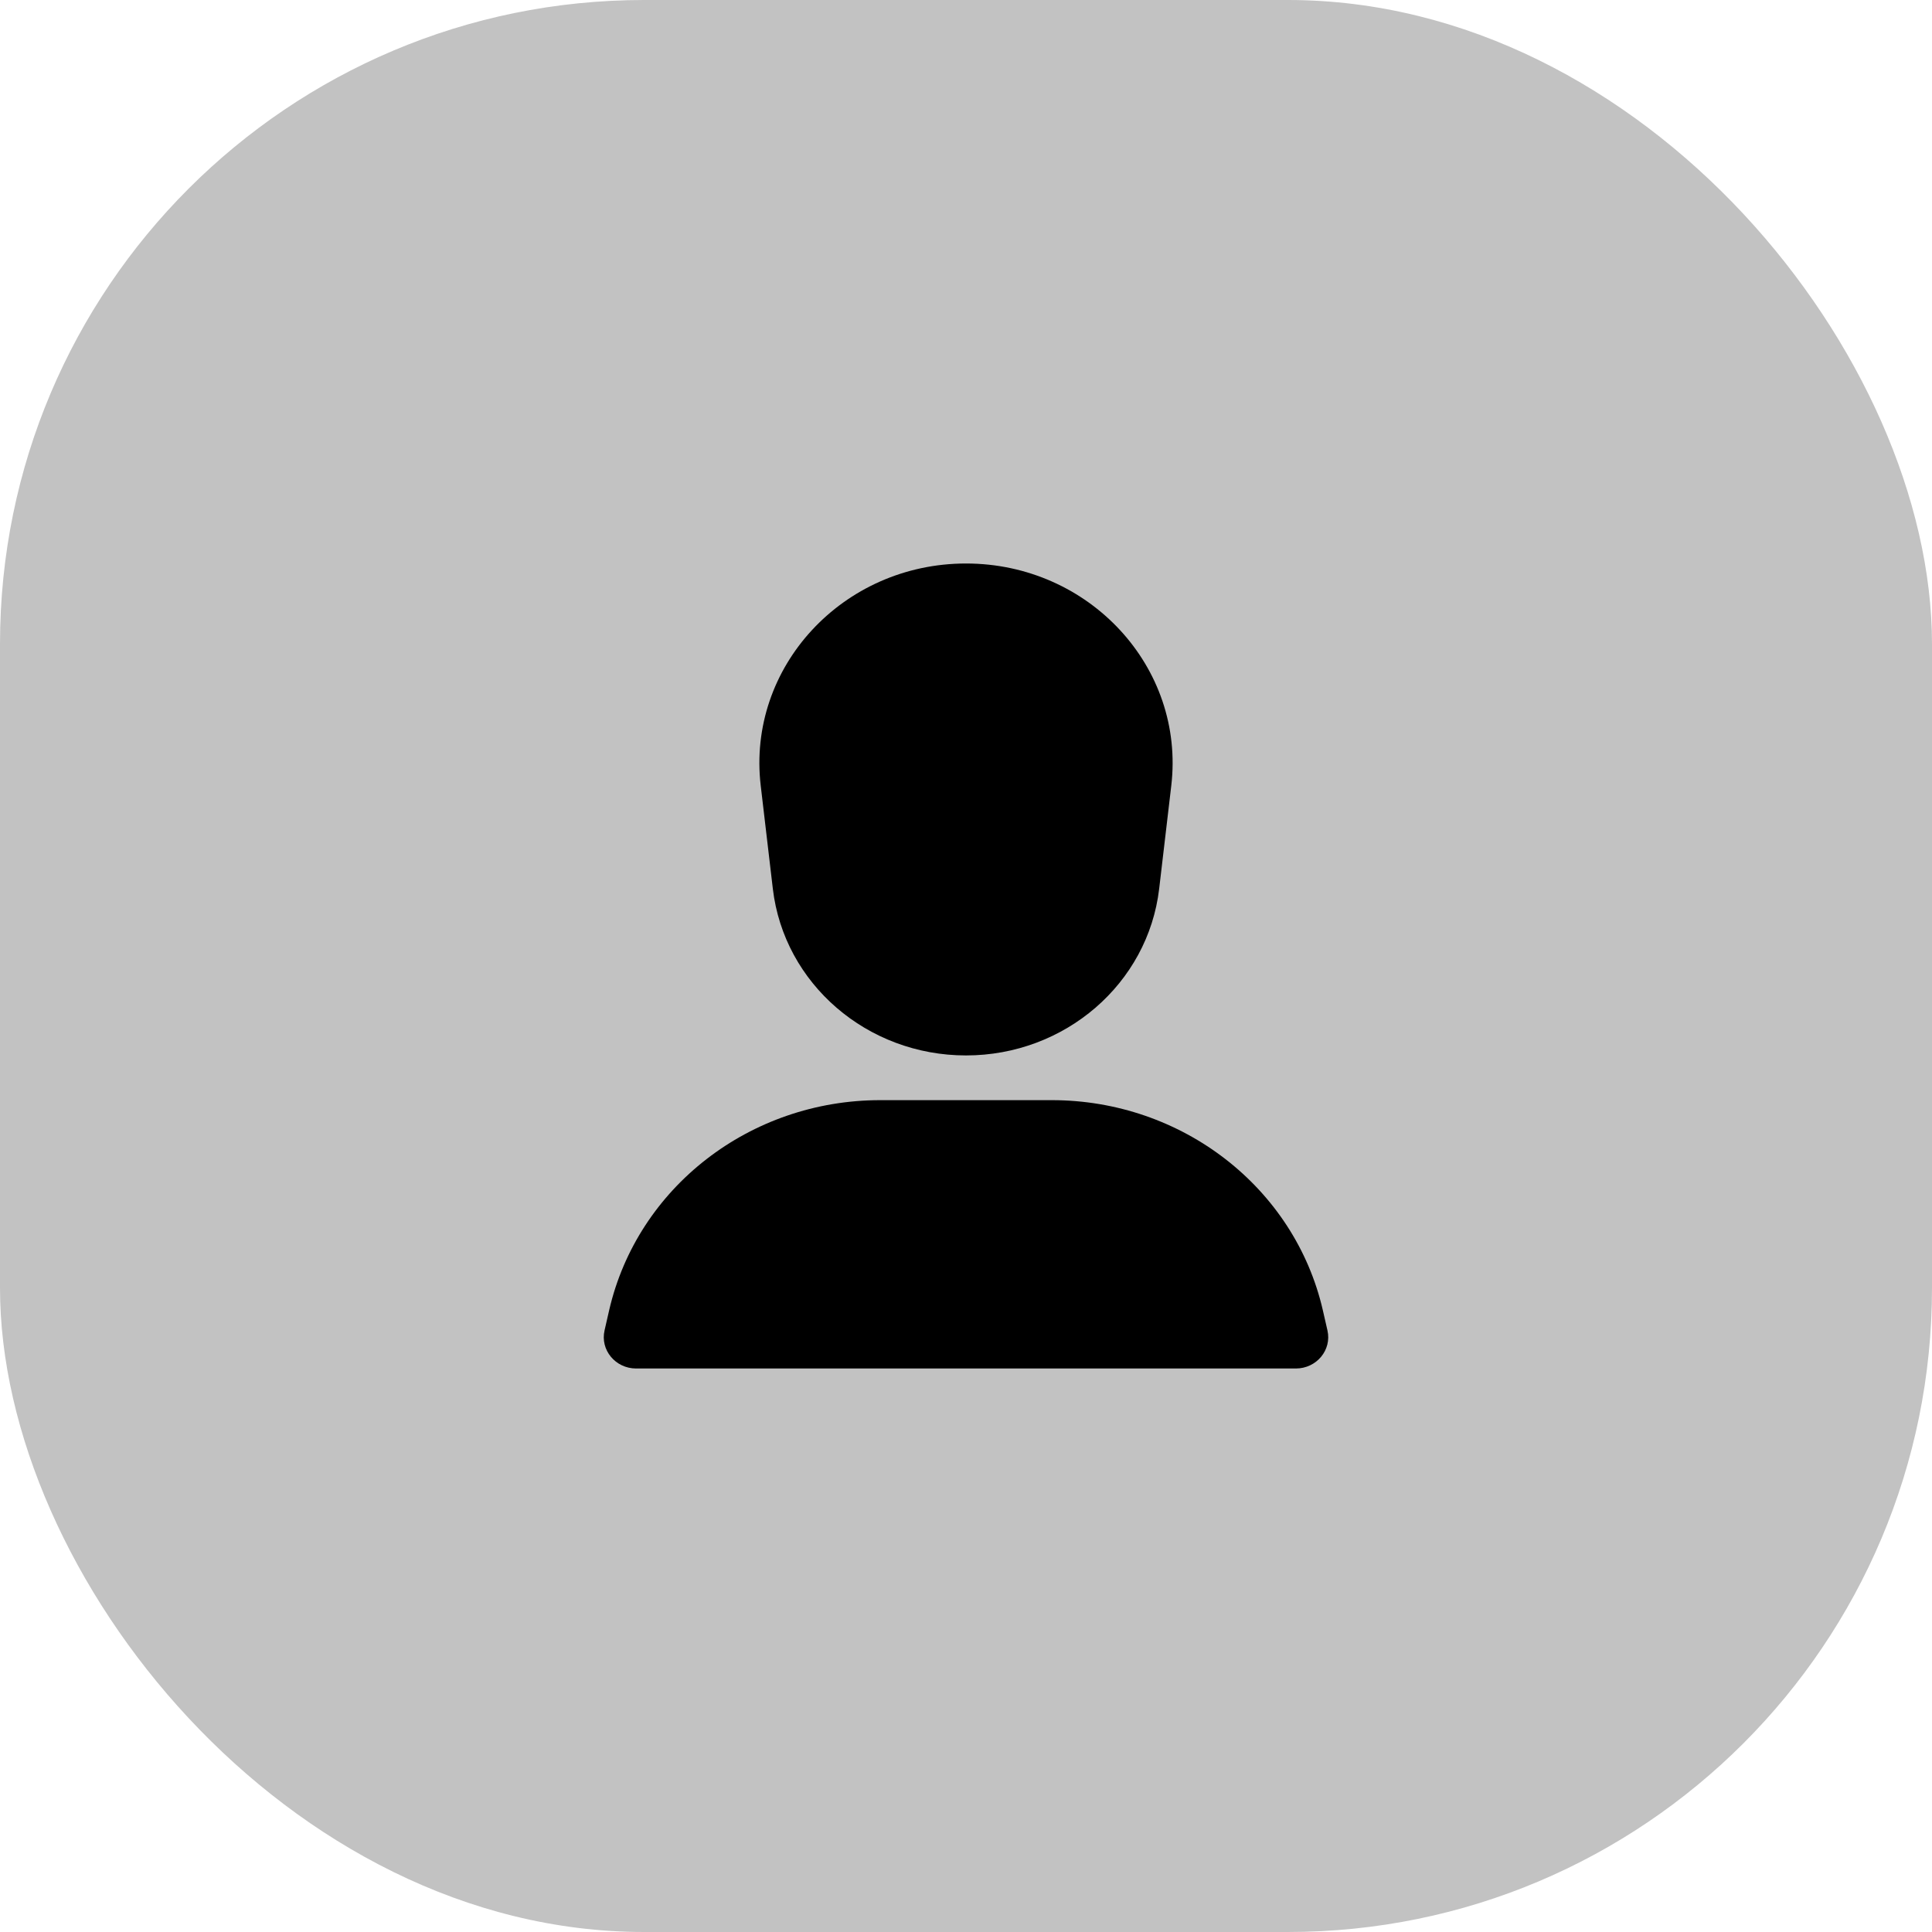 <svg width="48" height="48" viewBox="0 0 48 48" fill="none" xmlns="http://www.w3.org/2000/svg">
<rect width="48" height="48" rx="16" fill="currentColor" fill-opacity="0.24"/>
<path fill-rule="evenodd" clip-rule="evenodd" d="M18.9 19.52C18.554 16.578 20.936 14 24 14C27.064 14 29.446 16.578 29.1 19.52L28.799 22.082C28.521 24.441 26.456 26.222 24 26.222C21.544 26.222 19.479 24.441 19.201 22.082L18.9 19.52Z" fill="currentColor"/>
<path fill-rule="evenodd" clip-rule="evenodd" d="M15.134 32.554C15.836 29.503 18.635 27.333 21.869 27.333H26.131C29.365 27.333 32.164 29.503 32.866 32.554L32.98 33.053C33.092 33.539 32.71 34 32.195 34H15.805C15.29 34 14.908 33.539 15.02 33.053L15.134 32.554Z" fill="currentColor"/>
</svg>
